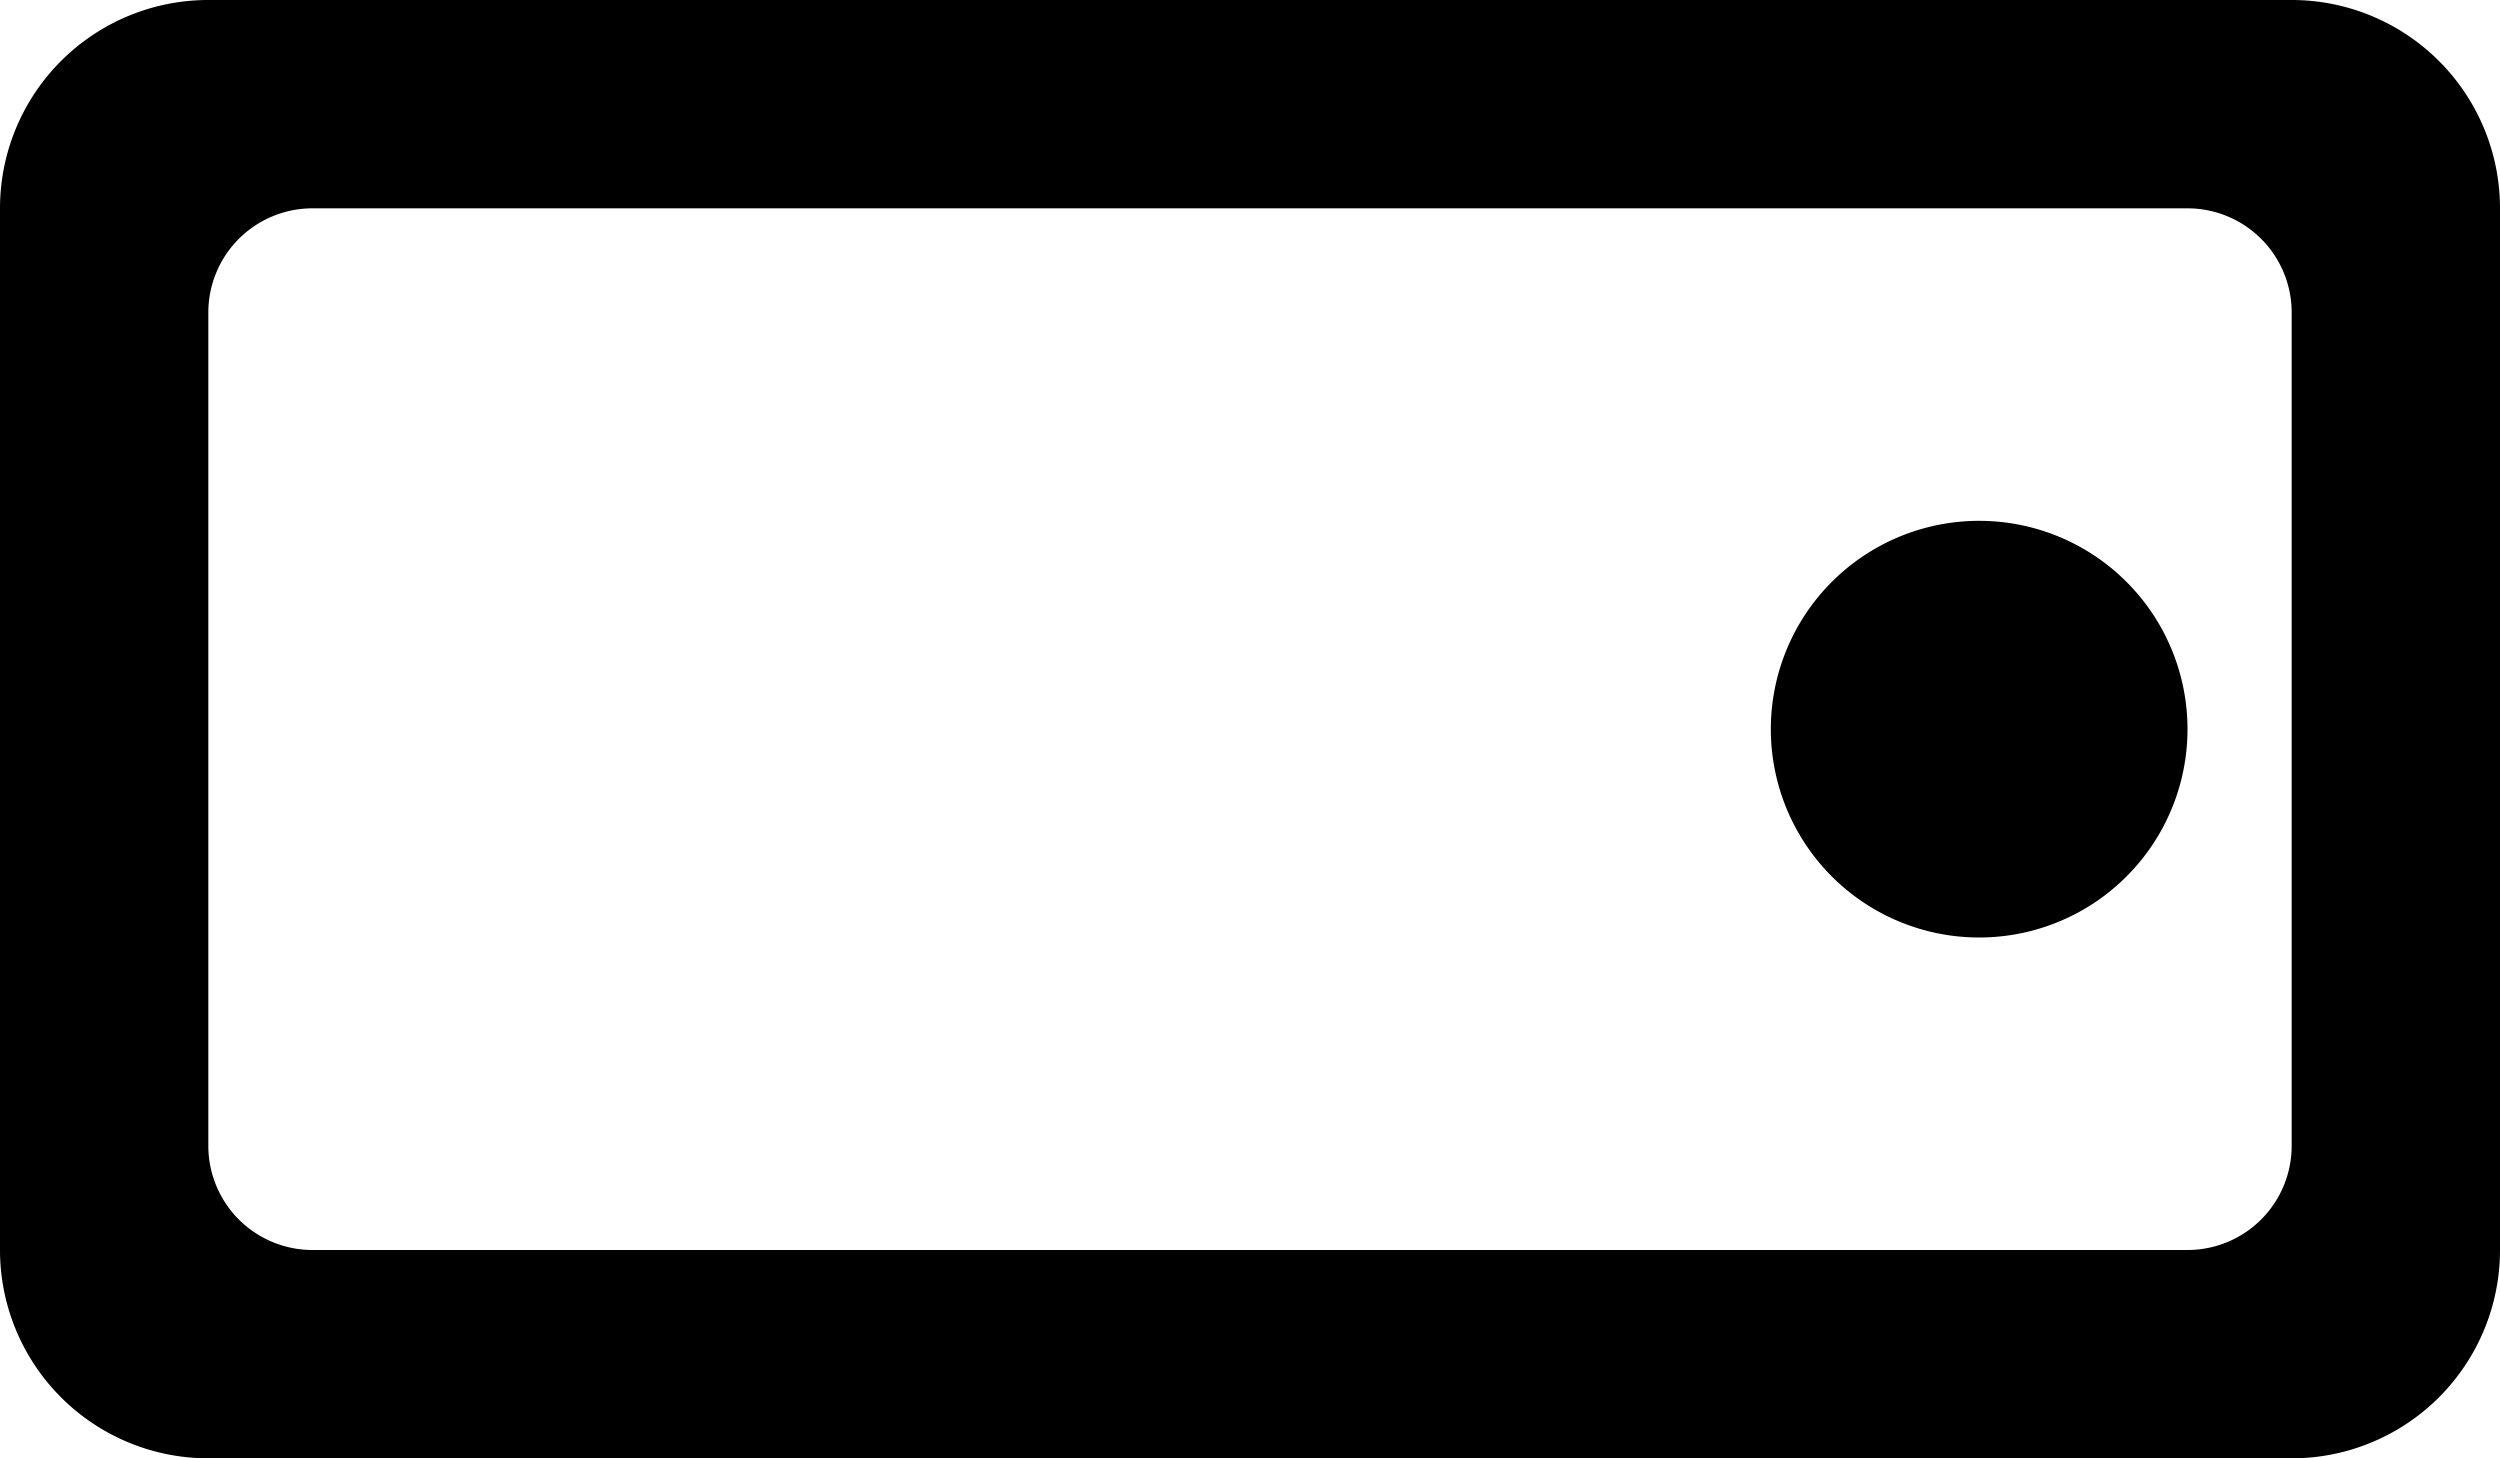 <svg xmlns="http://www.w3.org/2000/svg" width="24" height="14" viewBox="0 0 24 14">
  <defs>
    <style>
      .cls-1 {
        fill-rule: evenodd;
      }
    </style>
  </defs>
  <path id="mobile-h" class="cls-1" d="M22,19H2a2,2,0,0,1-2-2V7A2,2,0,0,1,2,5H22a2,2,0,0,1,2,2V17A2,2,0,0,1,22,19ZM22,8a1,1,0,0,0-1-1H3A1,1,0,0,0,2,8v8a1,1,0,0,0,1,1H21a1,1,0,0,0,1-1V8Zm-3,6a2,2,0,1,1,2-2A2,2,0,0,1,19,14Z" transform="translate(0 -5)"/>
</svg>
